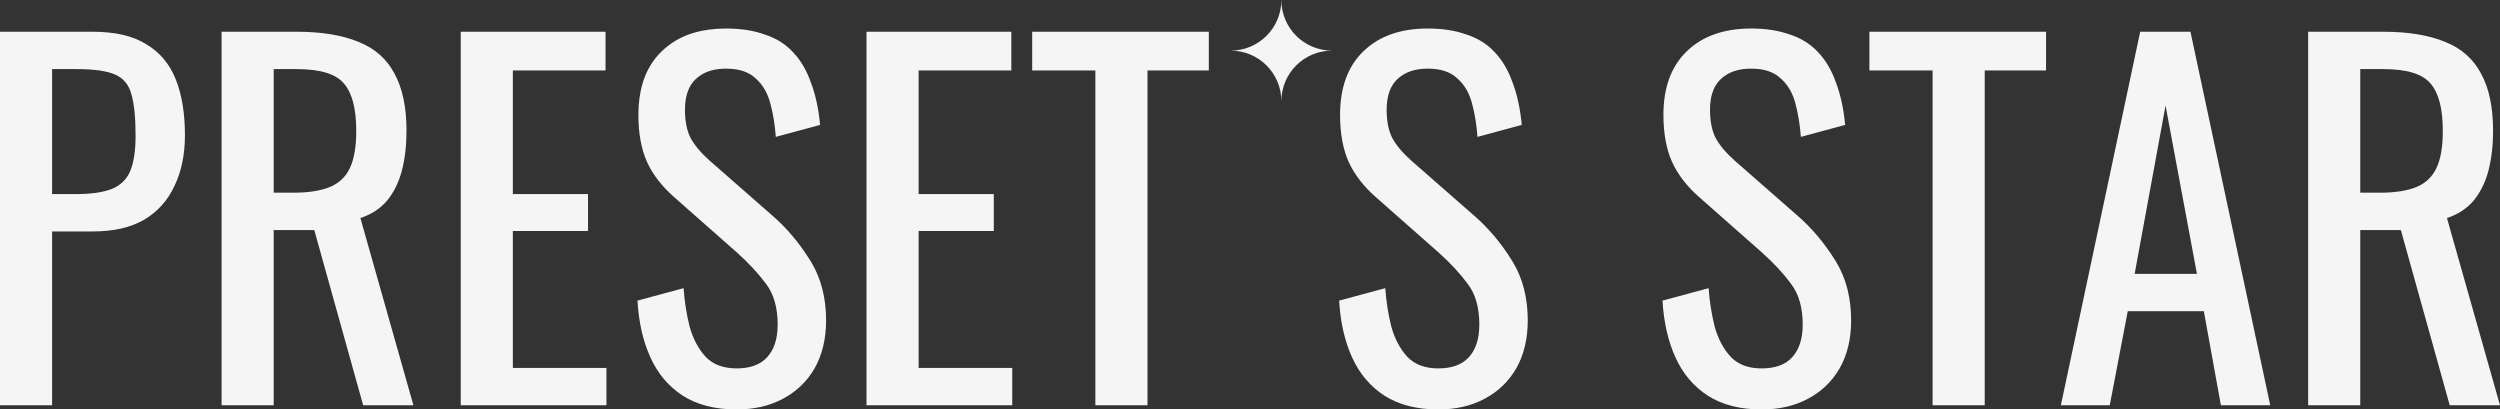 <svg width="222.256" height="36.401" viewBox="0 0 222.256 36.401" fill="none" xmlns="http://www.w3.org/2000/svg" xmlns:xlink="http://www.w3.org/1999/xlink">
	<rect x="0" y="0" width="222.256" height="36.401" fill="#333333" stroke="none"/>
	<desc>
			Created with Pixso.
	</desc>
	<defs/>
	<path id="Лого" d="M113.917 9C113.917 6.515 111.902 4.5 109.417 4.5C111.902 4.5 113.917 2.485 113.917 0C113.917 2.485 115.932 4.5 118.417 4.5C115.932 4.5 113.917 6.515 113.917 9ZM65.487 36.401Q62.617 36.401 60.69 35.171C59.433 34.351 58.476 33.217 57.82 31.768Q56.836 29.595 56.672 26.725L60.773 25.618C60.855 26.793 61.032 27.928 61.305 29.021Q61.756 30.661 62.74 31.727C63.397 32.41 64.312 32.752 65.487 32.752C66.69 32.752 67.592 32.424 68.193 31.768C68.822 31.085 69.136 30.114 69.136 28.857Q69.136 26.602 68.111 25.249C67.428 24.32 66.567 23.39 65.528 22.461L59.952 17.541C58.859 16.584 58.053 15.546 57.533 14.425Q56.754 12.703 56.754 10.202Q56.754 7.11 58.256 5.195Q58.526 4.851 58.845 4.544Q59.13 4.27 59.444 4.034Q61.428 2.535 64.544 2.535C65.856 2.535 67.004 2.713 67.988 3.068C68.999 3.396 69.833 3.915 70.489 4.626C71.172 5.337 71.706 6.239 72.088 7.332C72.498 8.398 72.772 9.655 72.908 11.104L68.972 12.17C68.89 11.077 68.726 10.079 68.481 9.177C68.234 8.248 67.797 7.51 67.168 6.963C66.567 6.389 65.692 6.102 64.544 6.102Q63.018 6.102 62.072 6.843Q61.95 6.938 61.838 7.045C61.209 7.646 60.895 8.548 60.895 9.751C60.895 10.762 61.059 11.596 61.387 12.252C61.743 12.908 62.303 13.578 63.068 14.261L68.685 19.181C69.942 20.274 71.05 21.586 72.006 23.117Q72.066 23.212 72.124 23.308Q73.441 25.503 73.441 28.488C73.441 30.128 73.1 31.549 72.416 32.752C71.733 33.927 70.79 34.829 69.587 35.458C68.412 36.087 67.045 36.401 65.487 36.401ZM127.868 36.401C125.955 36.401 124.356 35.991 123.071 35.171C121.814 34.351 120.857 33.217 120.201 31.768Q119.217 29.595 119.053 26.725L123.153 25.618C123.235 26.793 123.413 27.928 123.686 29.021Q124.137 30.661 125.121 31.727C125.777 32.41 126.693 32.752 127.868 32.752C129.071 32.752 129.973 32.424 130.574 31.768C131.203 31.085 131.517 30.114 131.517 28.857C131.517 27.354 131.175 26.151 130.492 25.249C129.809 24.32 128.948 23.39 127.909 22.461L122.333 17.541C121.24 16.584 120.434 15.546 119.914 14.425Q119.135 12.703 119.135 10.202C119.135 7.769 119.832 5.883 121.226 4.544C122.62 3.205 124.52 2.535 126.925 2.535C128.237 2.535 129.385 2.713 130.369 3.068Q131.67 3.49 132.579 4.334Q132.73 4.474 132.87 4.626C133.553 5.337 134.086 6.239 134.469 7.332C134.879 8.398 135.152 9.655 135.289 11.104L131.353 12.17C131.271 11.077 131.107 10.079 130.861 9.177Q130.532 7.932 129.745 7.145Q129.65 7.051 129.549 6.963C128.948 6.389 128.073 6.102 126.925 6.102C125.777 6.102 124.875 6.416 124.219 7.045C123.59 7.646 123.276 8.548 123.276 9.751C123.276 10.762 123.44 11.596 123.768 12.252C124.124 12.908 124.684 13.578 125.449 14.261L131.066 19.181C132.323 20.274 133.431 21.586 134.387 23.117Q134.442 23.204 134.496 23.292L134.505 23.308Q135.822 25.503 135.822 28.488C135.822 30.128 135.48 31.549 134.797 32.752C134.114 33.927 133.171 34.829 131.968 35.458C130.793 36.087 129.426 36.401 127.868 36.401ZM156.616 36.401Q153.746 36.401 151.819 35.171C150.562 34.351 149.605 33.217 148.949 31.768C148.293 30.319 147.911 28.638 147.801 26.725L151.901 25.618C151.983 26.793 152.161 27.928 152.434 29.021C152.735 30.114 153.213 31.016 153.869 31.727Q154.038 31.903 154.229 32.048Q155.155 32.752 156.616 32.752C157.819 32.752 158.721 32.424 159.322 31.768C159.951 31.085 160.265 30.114 160.265 28.857C160.265 27.354 159.923 26.151 159.24 25.249C158.557 24.32 157.696 23.39 156.657 22.461L151.081 17.541C149.988 16.584 149.182 15.546 148.662 14.425C148.143 13.277 147.883 11.869 147.883 10.202C147.883 7.769 148.58 5.883 149.974 4.544C151.368 3.205 153.268 2.535 155.673 2.535C156.985 2.535 158.133 2.713 159.117 3.068Q160.418 3.49 161.327 4.334Q161.478 4.474 161.618 4.626C162.301 5.337 162.834 6.239 163.217 7.332C163.627 8.398 163.9 9.655 164.037 11.104L160.101 12.17C160.019 11.077 159.855 10.079 159.609 9.177Q159.28 7.932 158.493 7.145Q158.398 7.051 158.297 6.963L158.295 6.961Q157.393 6.102 155.673 6.102C154.525 6.102 153.623 6.416 152.967 7.045Q152.925 7.085 152.885 7.127Q152.024 8.027 152.024 9.751C152.024 10.762 152.188 11.596 152.516 12.252C152.872 12.908 153.432 13.578 154.197 14.261L159.814 19.181C161.071 20.274 162.179 21.586 163.135 23.117Q163.19 23.204 163.244 23.292L163.253 23.308Q164.57 25.503 164.57 28.488C164.57 30.128 164.229 31.549 163.545 32.752C162.862 33.927 161.919 34.829 160.716 35.458C159.541 36.087 158.174 36.401 156.616 36.401ZM0 36.032L0 2.822L8.241 2.822C10.236 2.822 11.822 3.191 12.997 3.929C14.2 4.64 15.074 5.678 15.621 7.045Q16.441 9.095 16.441 12.006Q16.441 14.63 15.498 16.557C14.896 17.842 13.995 18.839 12.792 19.55C11.589 20.233 10.086 20.575 8.282 20.575L4.633 20.575L4.633 36.032L0 36.032ZM19.699 36.032L19.699 2.822L26.382 2.822Q29.703 2.822 31.876 3.724C33.325 4.298 34.391 5.241 35.074 6.553C35.785 7.838 36.14 9.532 36.14 11.637C36.14 12.922 36.003 14.097 35.73 15.163Q35.32 16.721 34.419 17.828C33.817 18.539 33.024 19.058 32.04 19.386L36.755 36.032L32.286 36.032L27.94 20.452L24.332 20.452L24.332 36.032L19.699 36.032ZM40.96 36.032L40.96 2.822L53.834 2.822L53.834 6.266L45.593 6.266L45.593 17.254L52.276 17.254L52.276 20.534L45.593 20.534L45.593 32.711L53.916 32.711L53.916 36.032L40.96 36.032ZM77.035 36.032L77.035 2.822L89.909 2.822L89.909 6.266L81.668 6.266L81.668 17.254L88.351 17.254L88.351 20.534L81.668 20.534L81.668 32.711L89.991 32.711L89.991 36.032L77.035 36.032ZM97.38 36.032L97.38 6.266L91.764 6.266L91.764 2.822L107.466 2.822L107.466 6.266L102.014 6.266L102.014 36.032L97.38 36.032ZM171.813 36.032L171.813 6.266L166.196 6.266L166.196 2.822L181.899 2.822L181.899 6.266L176.446 6.266L176.446 36.032L171.813 36.032ZM183.216 36.032L190.269 2.822L194.737 2.822L201.831 36.032L197.443 36.032L195.927 27.668L189.162 27.668L187.562 36.032L183.216 36.032ZM205.2 36.032L205.2 2.822L211.883 2.822C214.097 2.822 215.929 3.123 217.377 3.724C218.826 4.298 219.892 5.241 220.575 6.553Q221.641 8.48 221.641 11.637C221.641 12.922 221.504 14.097 221.231 15.163Q220.821 16.721 219.919 17.828C219.318 18.539 218.525 19.058 217.541 19.386L222.256 36.032L217.787 36.032L213.441 20.452L209.833 20.452L209.833 36.032L205.2 36.032ZM4.633 17.254L6.765 17.254Q8.774 17.254 9.922 16.803C10.688 16.502 11.234 15.983 11.562 15.245Q12.054 14.097 12.054 12.047Q12.054 9.669 11.685 8.398C11.466 7.551 10.988 6.963 10.25 6.635Q9.143 6.143 6.806 6.143L4.633 6.143L4.633 17.254ZM24.332 17.131L26.095 17.131Q28.063 17.131 29.294 16.639Q29.916 16.39 30.371 15.962Q30.814 15.545 31.097 14.958C31.48 14.165 31.671 13.058 31.671 11.637C31.671 9.696 31.316 8.302 30.605 7.455Q29.539 6.143 26.382 6.143L24.332 6.143L24.332 17.131ZM209.833 17.131L211.596 17.131C212.908 17.131 213.974 16.967 214.794 16.639C215.614 16.311 216.215 15.751 216.598 14.958Q217.172 13.769 217.172 11.637Q217.172 8.726 216.106 7.455C215.396 6.58 213.988 6.143 211.883 6.143L209.833 6.143L209.833 17.131ZM189.776 24.347L195.312 24.347L192.523 9.382L189.776 24.347Z" clip-rule="evenodd" fill="#F5F5F5" fill-opacity="1" fill-rule="evenodd"/>
</svg>
